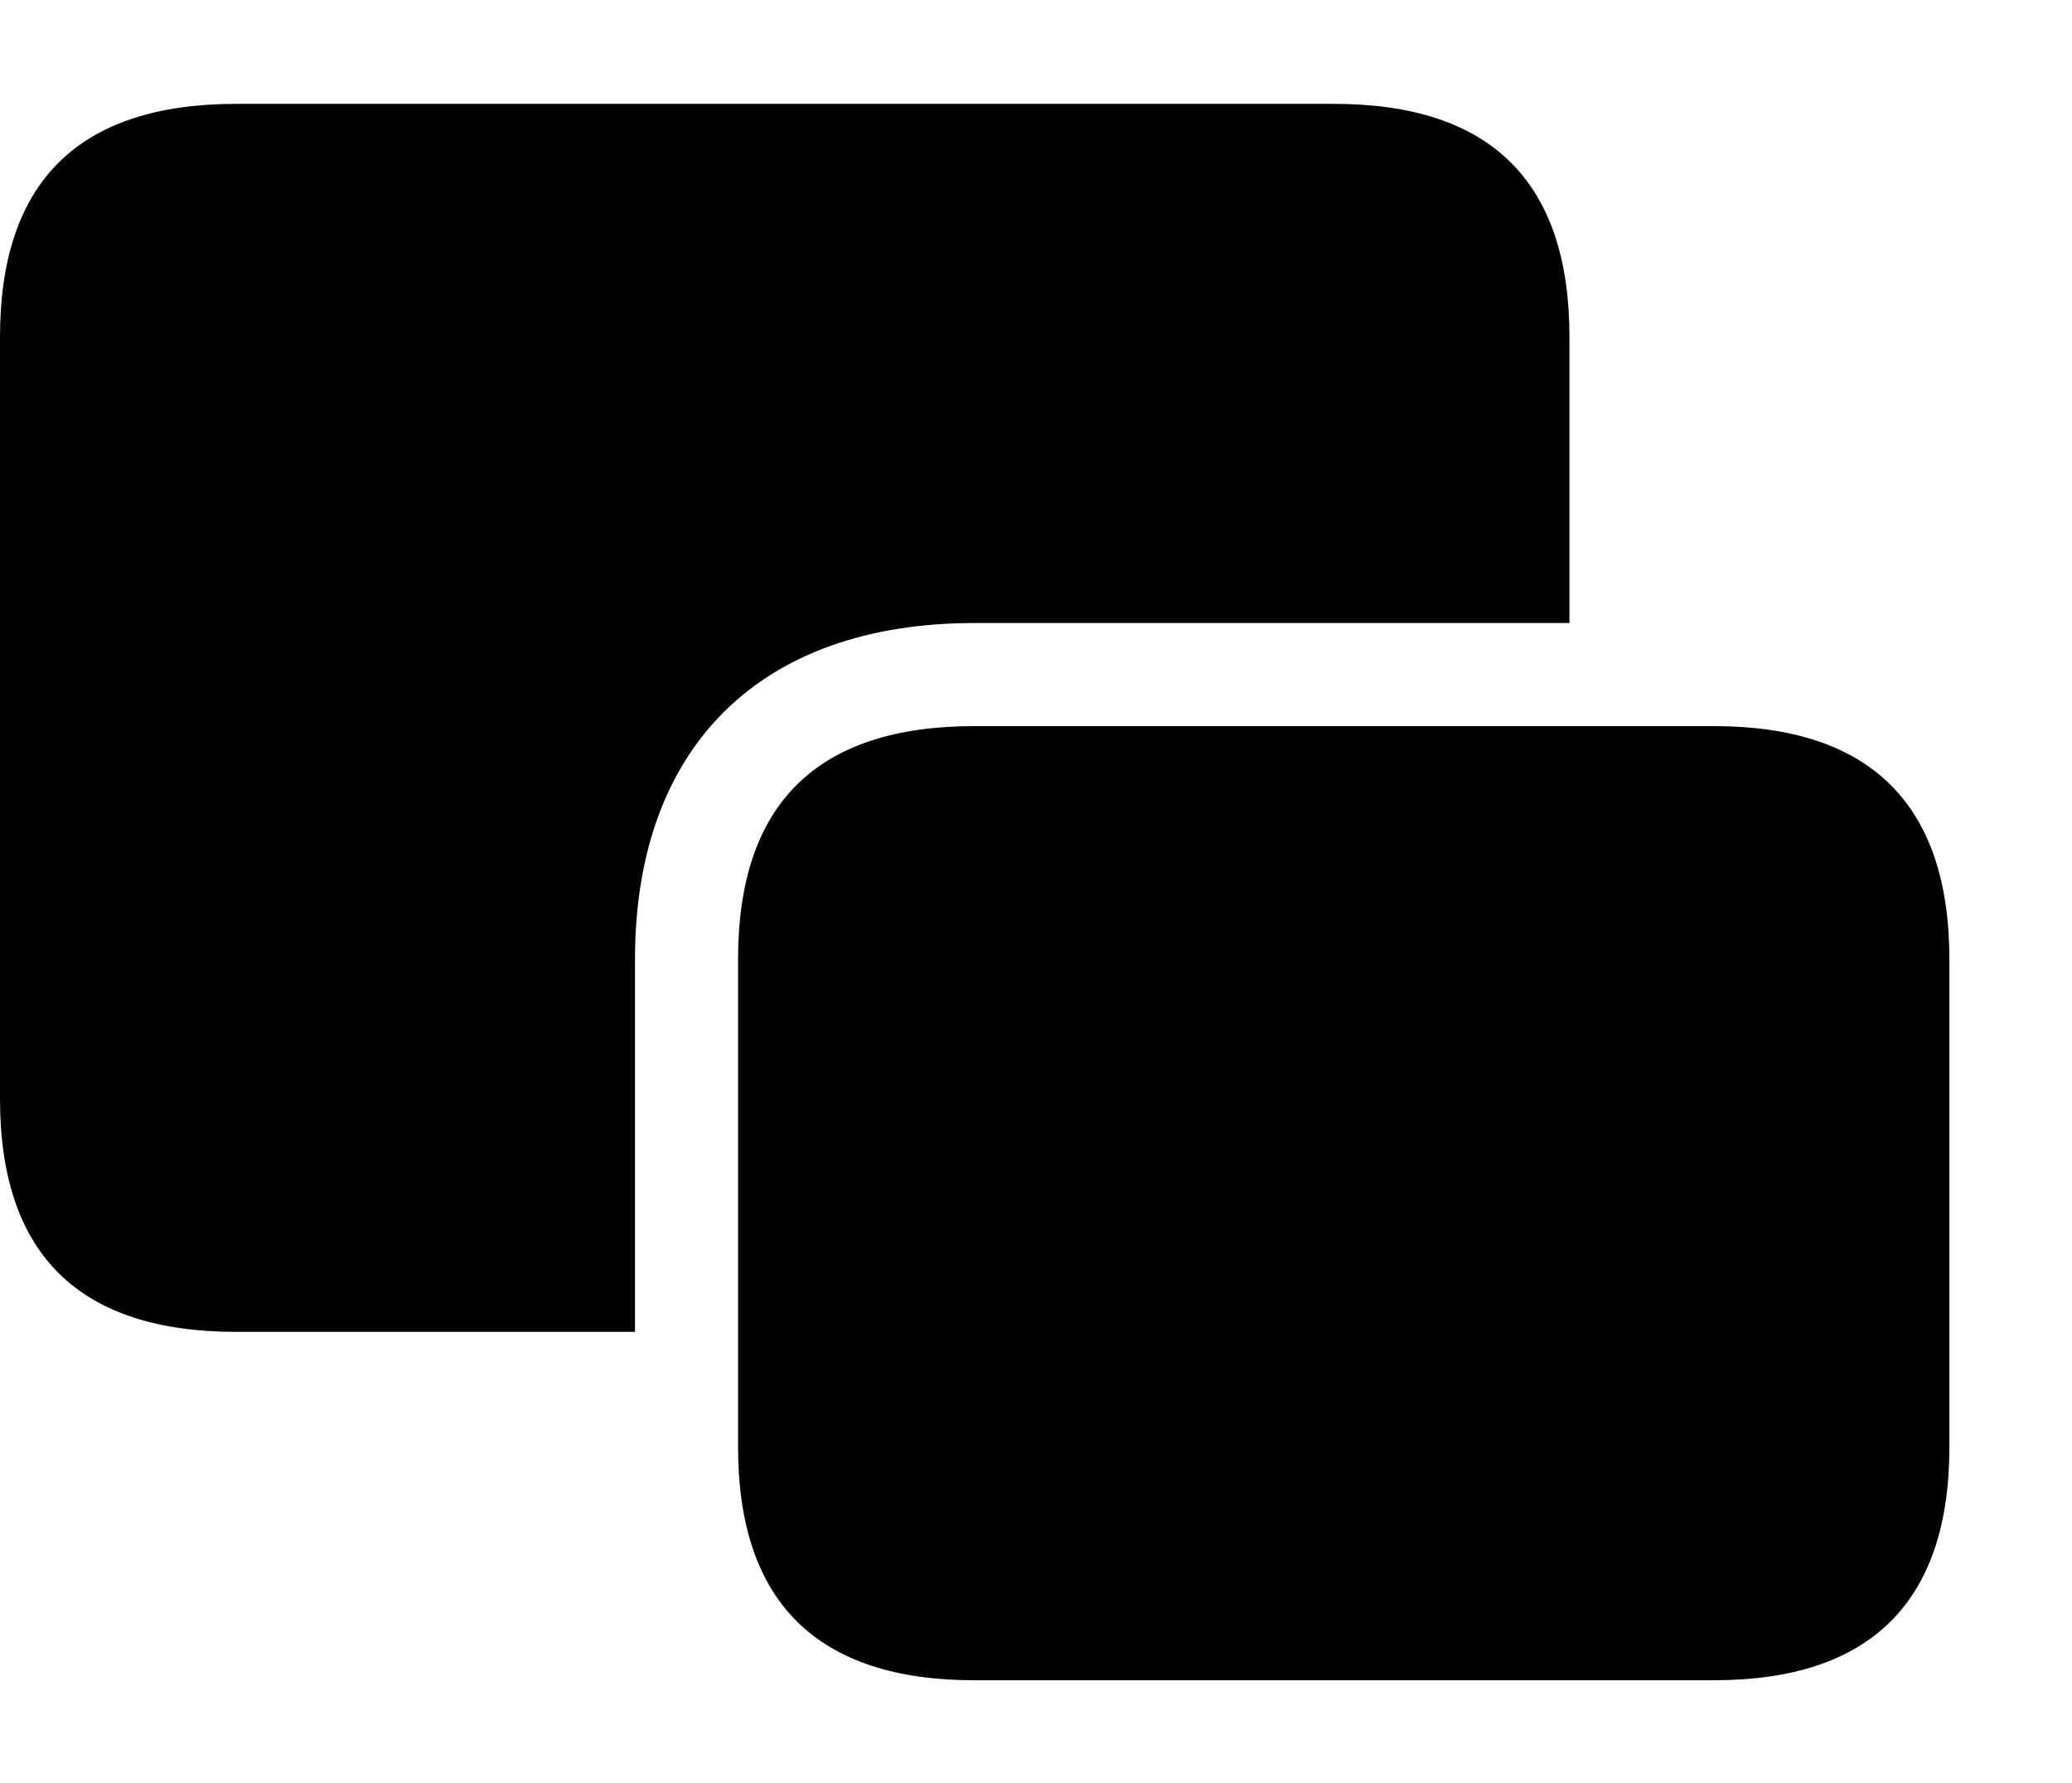 <svg version="1.1" xmlns="http://www.w3.org/2000/svg" xmlns:xlink="http://www.w3.org/1999/xlink" viewBox="0 0 37.652 32.389">
 <g>
  
  <path d="M28.52 6.125L28.52 11.32L17.705 11.32C13.822 11.32 11.539 13.562 11.539 17.432L11.539 24.199L4.293 24.199C1.422 24.199 0 22.777 0 19.961L0 6.125C0 3.309 1.422 1.887 4.293 1.887L24.24 1.887C27.098 1.887 28.52 3.309 28.52 6.125Z" style="fill:hsl(0 0 0/0.85)"></path>
  <path d="M17.705 30.529L31.145 30.529C33.988 30.529 35.424 29.107 35.424 26.291L35.424 17.432C35.424 14.615 33.988 13.193 31.145 13.193L17.705 13.193C14.848 13.193 13.412 14.602 13.412 17.432L13.412 26.291C13.412 29.107 14.848 30.529 17.705 30.529Z" style="fill:hsl(0 0 0/0.85)"></path>
 </g>
</svg>